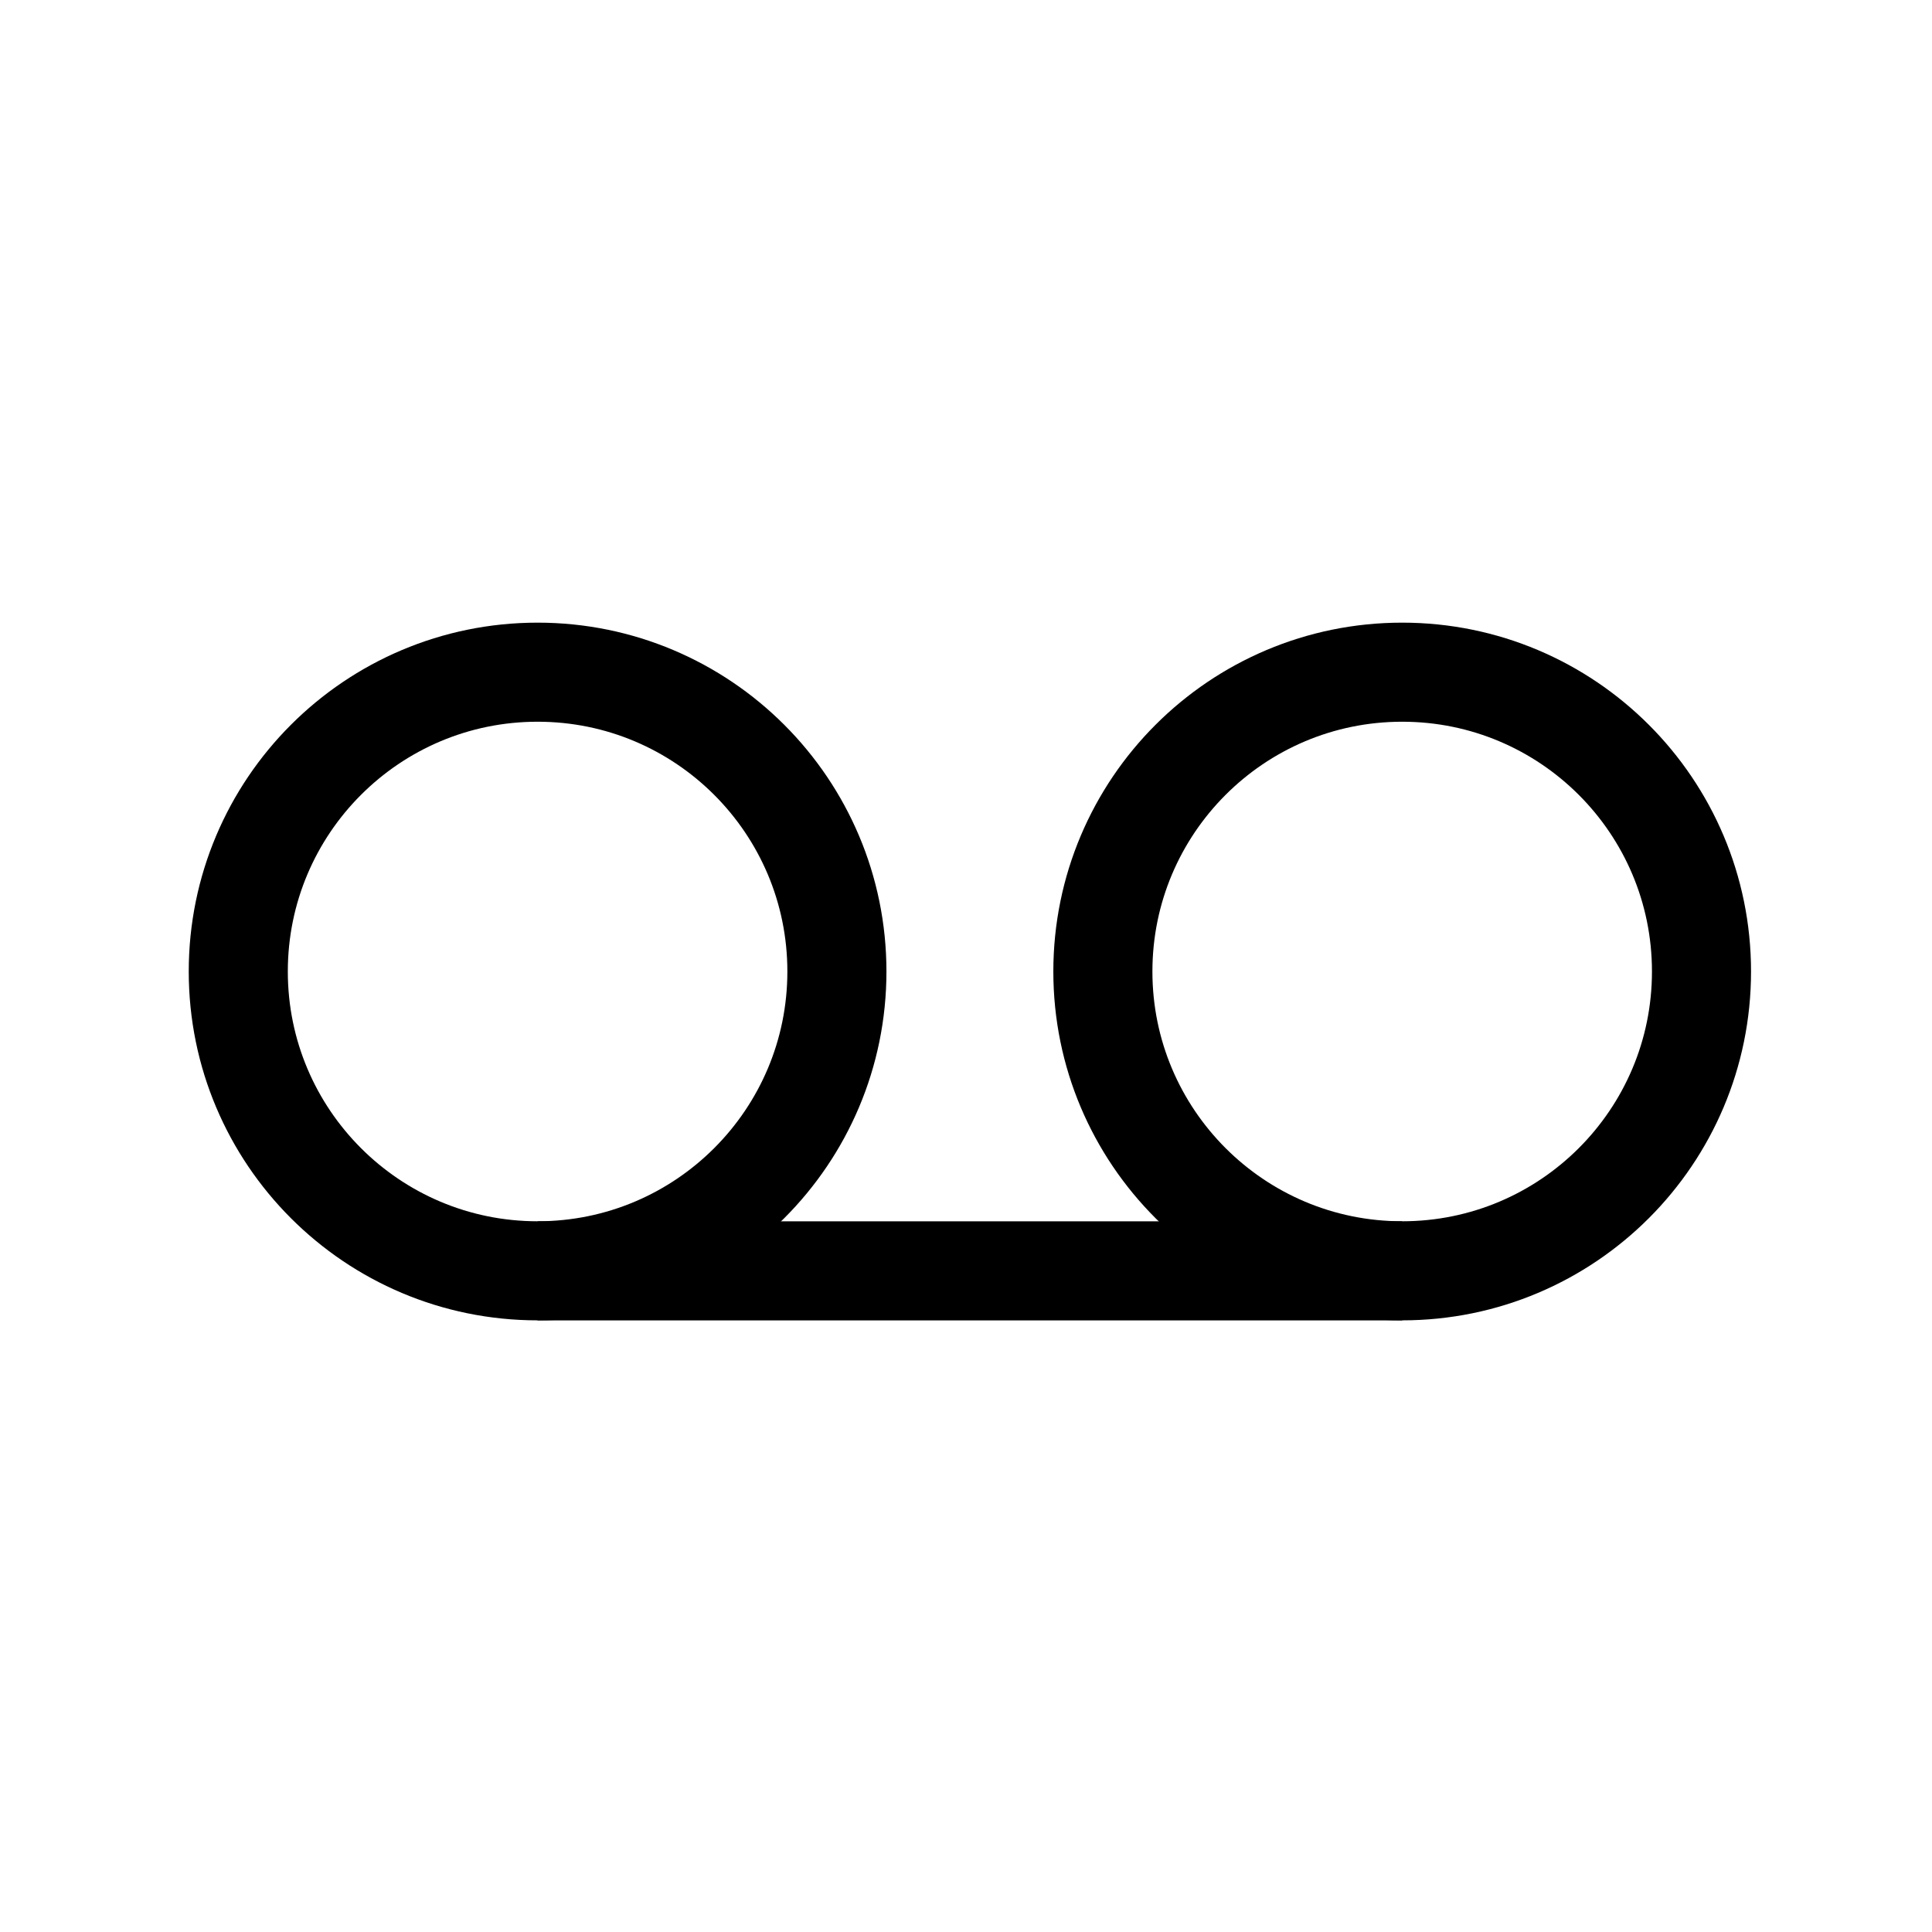 <?xml version="1.0" encoding="UTF-8"?><svg id="uuid-ea97bfaa-656d-48c2-8e38-905dfccc81bd" xmlns="http://www.w3.org/2000/svg" width="39" height="39" viewBox="0 0 39 39"><path d="m10.852,13.569c3.337,0,6.042,2.705,6.042,6.042s-2.705,6.042-6.042,6.042-6.042-2.705-6.042-6.042,2.705-6.042,6.042-6.042Z" style="fill:none; stroke:#000; stroke-miterlimit:10; stroke-width:2px;"/><path d="m28.305,13.569c3.337,0,6.042,2.705,6.042,6.042s-2.705,6.042-6.042,6.042-6.042-2.705-6.042-6.042,2.705-6.042,6.042-6.042Z" style="fill:none; stroke:#000; stroke-miterlimit:10; stroke-width:2px;"/><line x1="10.852" y1="25.654" x2="28.305" y2="25.654" style="fill:none; stroke:#000; stroke-miterlimit:10; stroke-width:2px;"/></svg>